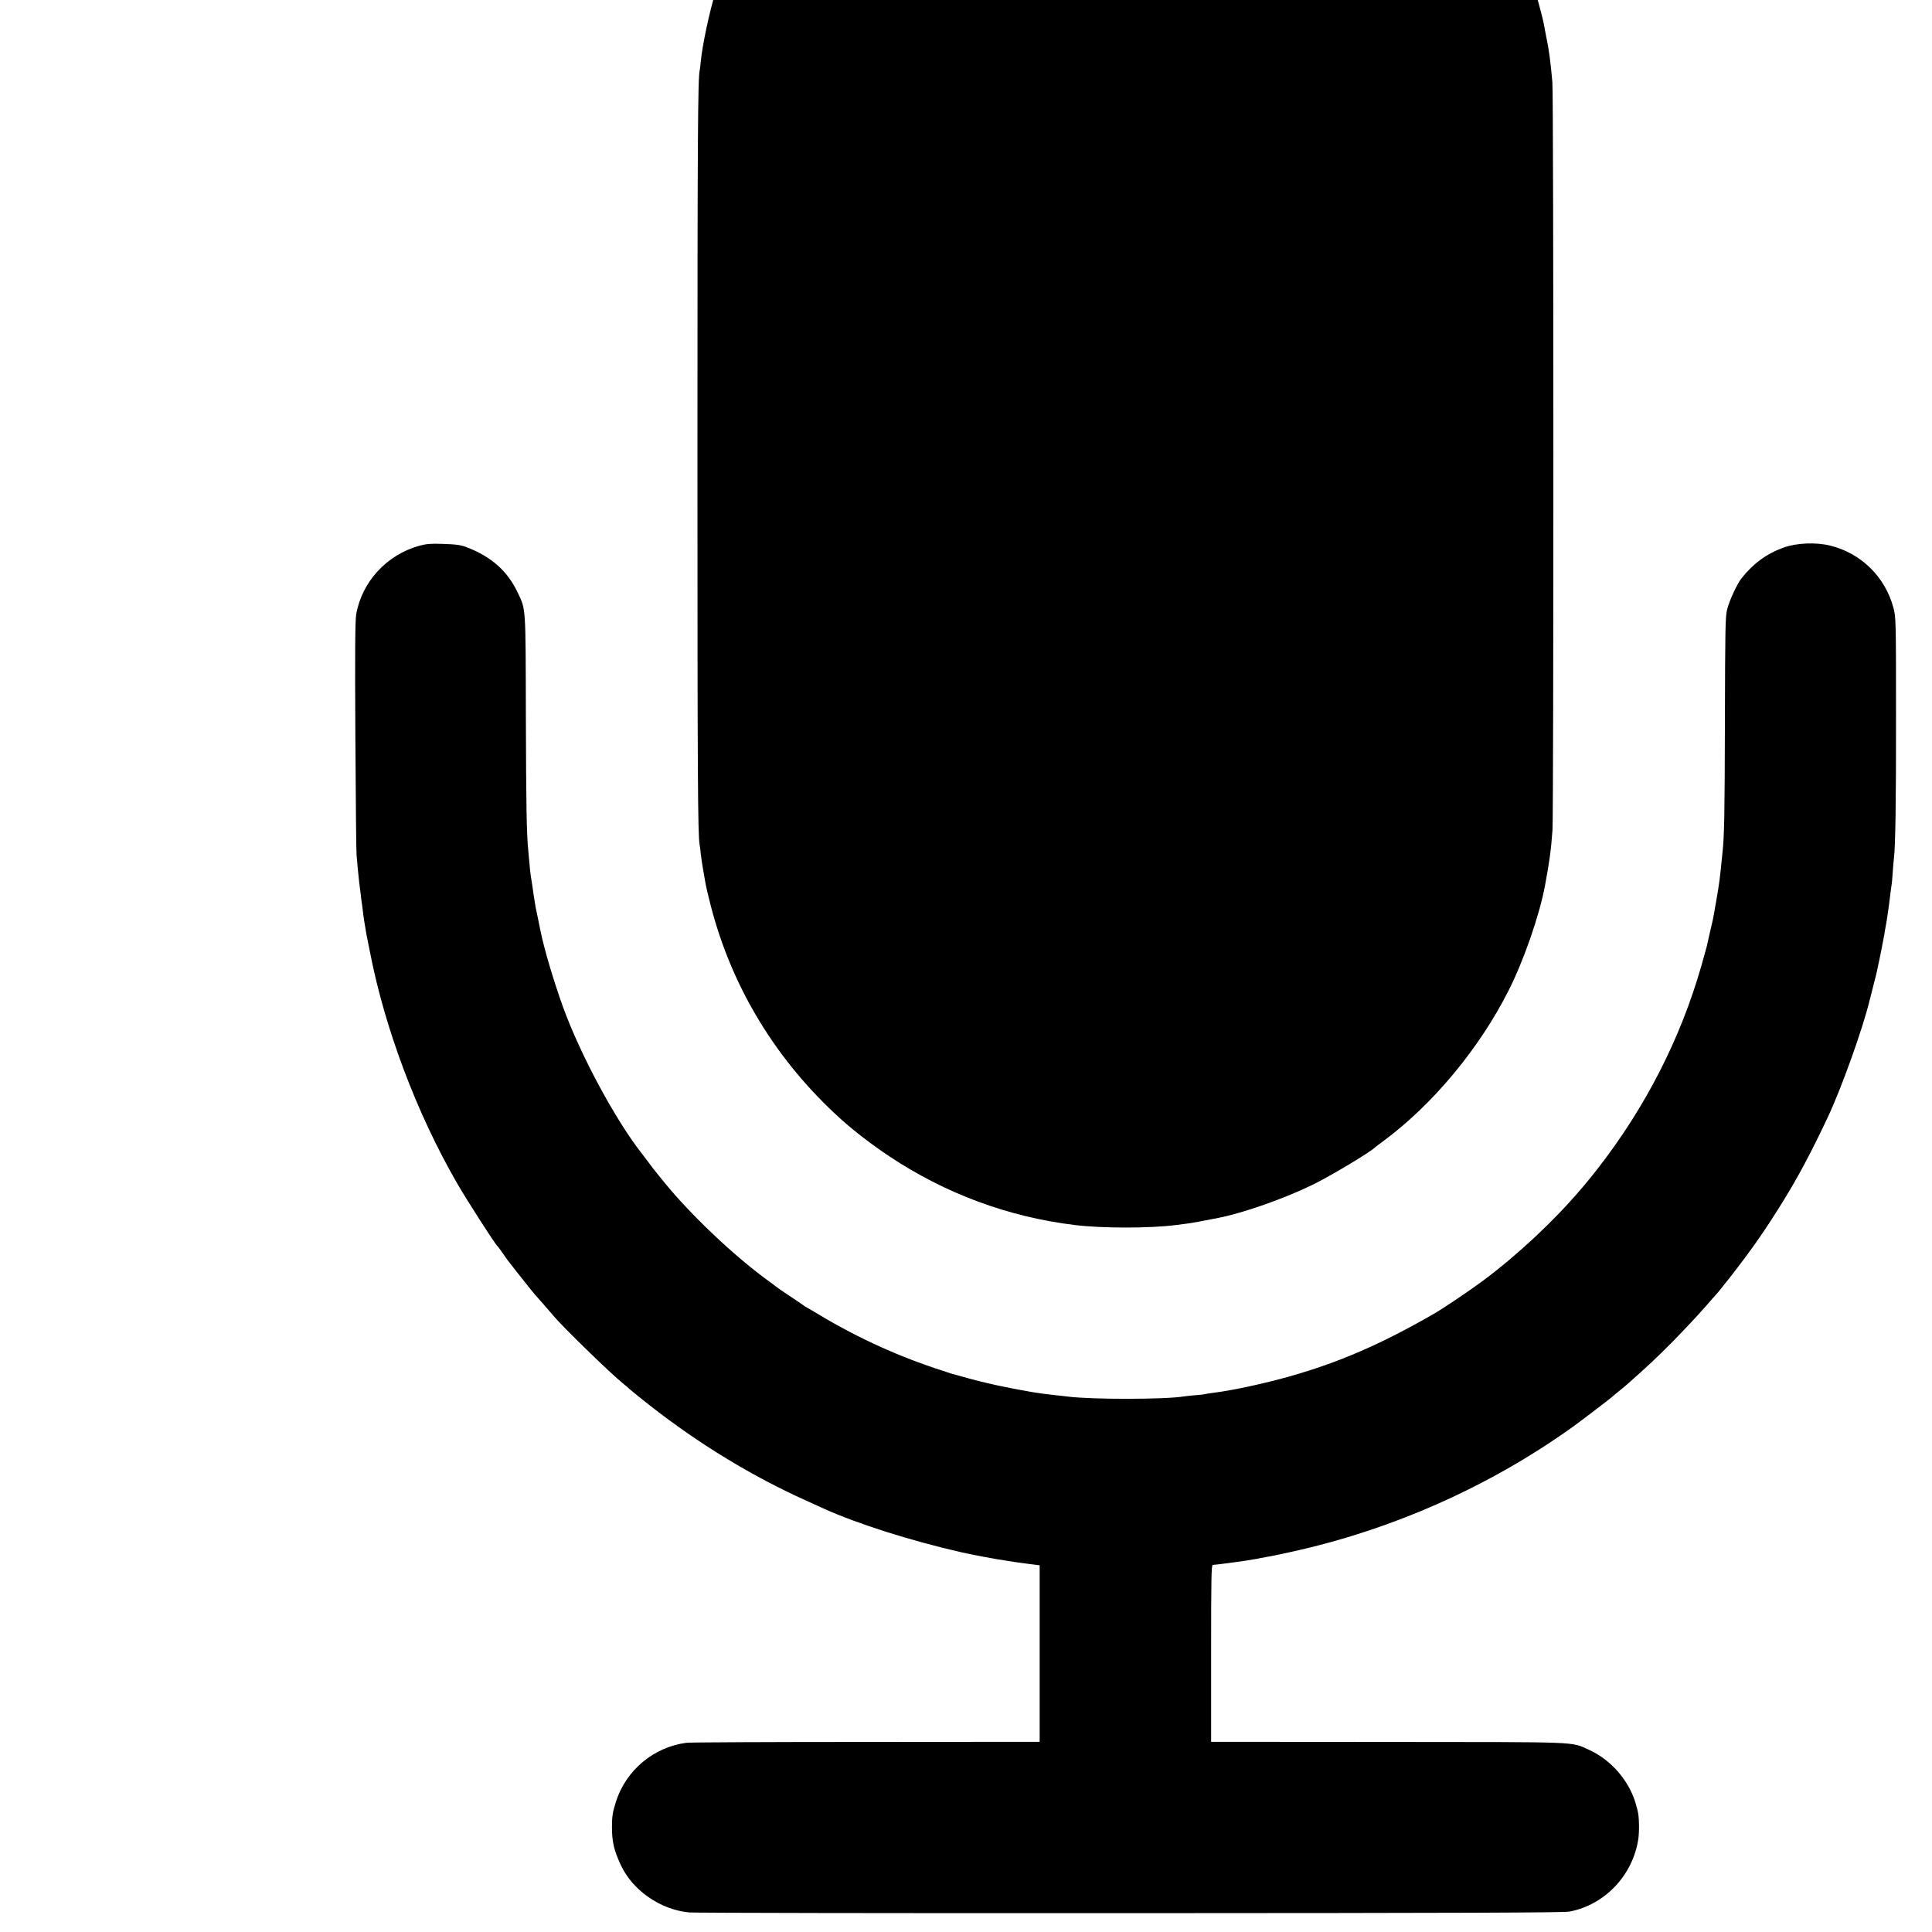 <?xml version="1.0" standalone="no"?>
<!DOCTYPE svg PUBLIC "-//W3C//DTD SVG 20010904//EN"
 "http://www.w3.org/TR/2001/REC-SVG-20010904/DTD/svg10.dtd">
<svg version="1.0" xmlns="http://www.w3.org/2000/svg"
 width="16pt" height="16pt" viewBox="0 0 16 16"
 preserveAspectRatio="xMidYMid meet">
<g transform="translate(0,16) scale(0.001,-0.001)"
fill="#000000" stroke="none">
<path d="M9217 18594 c-1 -1 -56 -5 -122 -8 -66 -4 -133 -9 -150 -11 -16 -2
-64 -9 -105 -15 -544 -74 -1107 -295 -1545 -607 -33 -23 -64 -46 -70 -50 -5
-5 -28 -22 -50 -38 -39 -29 -113 -89 -185 -150 -64 -55 -296 -289 -351 -355
-30 -35 -60 -71 -68 -80 -28 -29 -163 -214 -208 -285 -25 -38 -56 -86 -68
-105 -36 -55 -111 -191 -156 -282 -64 -130 -173 -395 -184 -448 -1 -3 -13 -43
-28 -90 -51 -163 -110 -442 -123 -575 -3 -33 -7 -67 -9 -75 -16 -60 -19 -578
-19 -3200 0 -2634 3 -3139 18 -3215 2 -11 7 -47 10 -80 4 -33 13 -96 21 -140
8 -44 17 -95 20 -113 3 -18 21 -94 40 -168 175 -683 547 -1293 1081 -1774 110
-99 255 -210 399 -306 462 -308 984 -502 1535 -569 223 -28 625 -28 840 0 19
2 58 7 85 11 42 5 108 17 265 48 202 39 547 160 780 274 148 72 483 273 520
312 3 3 32 25 65 49 410 303 797 768 1040 1251 126 250 254 621 300 865 39
214 49 286 62 460 10 142 10 6083 -1 6195 -16 178 -28 269 -52 382 -7 37 -16
82 -19 100 -10 56 -63 251 -96 350 -118 353 -316 735 -521 1003 -21 28 -42 55
-46 60 -93 123 -353 399 -477 506 -417 360 -900 617 -1418 753 -72 20 -145 38
-162 41 -16 2 -41 7 -55 10 -60 14 -180 33 -240 40 -36 4 -78 9 -95 11 -83 10
-450 24 -458 18z"/>
<path d="M3471 11480 c-268 -75 -474 -298 -521 -567 -9 -51 -11 -304 -7 -1013
3 -520 7 -963 10 -985 2 -22 8 -76 11 -120 4 -44 9 -91 11 -105 2 -14 7 -52
11 -85 3 -33 8 -67 9 -75 2 -9 6 -43 10 -75 4 -33 9 -67 10 -75 1 -8 6 -35 10
-60 4 -25 9 -52 10 -60 2 -8 15 -76 30 -150 123 -631 386 -1329 718 -1905 86
-149 317 -509 337 -525 4 -3 23 -29 43 -58 31 -46 57 -80 114 -152 101 -128
148 -186 152 -190 7 -6 119 -135 152 -174 75 -91 477 -482 576 -561 14 -11 42
-35 62 -53 20 -17 92 -76 161 -130 407 -319 848 -588 1300 -791 63 -29 129
-58 145 -66 277 -125 719 -265 1135 -360 82 -19 294 -59 375 -70 22 -4 50 -8
62 -10 12 -2 65 -9 117 -16 l96 -12 0 -731 0 -731 -1437 -1 c-791 0 -1460 -3
-1488 -7 -271 -35 -501 -227 -584 -488 -27 -86 -33 -120 -33 -210 0 -122 17
-194 73 -314 97 -210 329 -371 567 -393 42 -4 1686 -7 3652 -6 2728 1 3590 4
3638 13 293 56 526 302 570 603 9 60 7 186 -5 228 -3 14 -7 30 -9 35 -49 203
-204 388 -397 475 -151 67 -45 63 -1664 64 l-1463 1 0 733 c0 632 2 732 14
732 16 0 222 27 266 34 14 3 43 7 65 11 22 3 47 7 55 10 8 2 33 6 54 10 22 3
112 21 200 41 842 183 1654 544 2346 1041 65 47 297 224 315 240 11 10 40 34
65 54 25 20 55 45 66 55 174 154 238 214 377 354 89 91 210 219 267 285 58 66
107 122 110 125 3 3 46 57 96 120 187 240 294 394 452 650 117 190 229 401
360 680 114 242 290 735 346 968 3 9 16 64 31 122 15 58 29 114 31 125 2 11 6
29 8 40 9 36 45 219 51 255 3 19 7 46 10 60 12 62 28 173 40 275 3 28 8 61 10
75 3 14 7 63 10 110 3 47 8 99 10 115 12 97 18 474 17 1185 0 786 -1 807 -21
885 -68 256 -266 452 -522 516 -119 30 -281 23 -389 -16 -141 -51 -252 -133
-349 -256 -36 -47 -99 -182 -117 -254 -16 -64 -17 -146 -19 -935 -2 -784 -5
-936 -20 -1080 -22 -221 -27 -258 -50 -390 -9 -52 -19 -108 -22 -125 -2 -16
-15 -76 -29 -133 -13 -56 -26 -113 -28 -125 -3 -12 -23 -85 -45 -162 -173
-607 -467 -1181 -865 -1690 -39 -49 -75 -95 -81 -101 -5 -7 -30 -36 -55 -65
-220 -259 -519 -539 -804 -752 -119 -88 -330 -231 -416 -280 -433 -249 -778
-399 -1191 -516 -213 -60 -476 -117 -634 -136 -27 -4 -57 -8 -65 -10 -8 -3
-46 -7 -85 -10 -38 -3 -81 -8 -94 -10 -149 -25 -758 -26 -956 -1 -16 2 -57 7
-90 10 -113 13 -140 16 -205 27 -217 37 -395 76 -565 124 -49 14 -97 27 -105
29 -8 2 -71 23 -140 46 -356 120 -685 275 -1015 477 -11 7 -27 16 -35 20 -8 4
-19 11 -25 15 -5 5 -55 38 -110 75 -55 36 -112 75 -127 87 -15 12 -48 37 -75
56 -277 202 -634 541 -848 804 -22 27 -51 63 -65 80 -14 17 -46 58 -70 91 -25
33 -49 64 -53 70 -217 274 -510 818 -653 1212 -77 212 -157 482 -188 634 -3
13 -12 58 -20 99 -9 41 -17 84 -20 95 -2 11 -9 56 -16 100 -12 82 -15 107 -24
160 -3 17 -8 62 -11 100 -3 39 -8 88 -10 110 -14 135 -18 381 -20 1120 -2 912
0 873 -65 1012 -85 182 -217 301 -425 381 -49 19 -84 24 -205 28 -94 3 -129 0
-189 -16z"/>
</g>
</svg>
